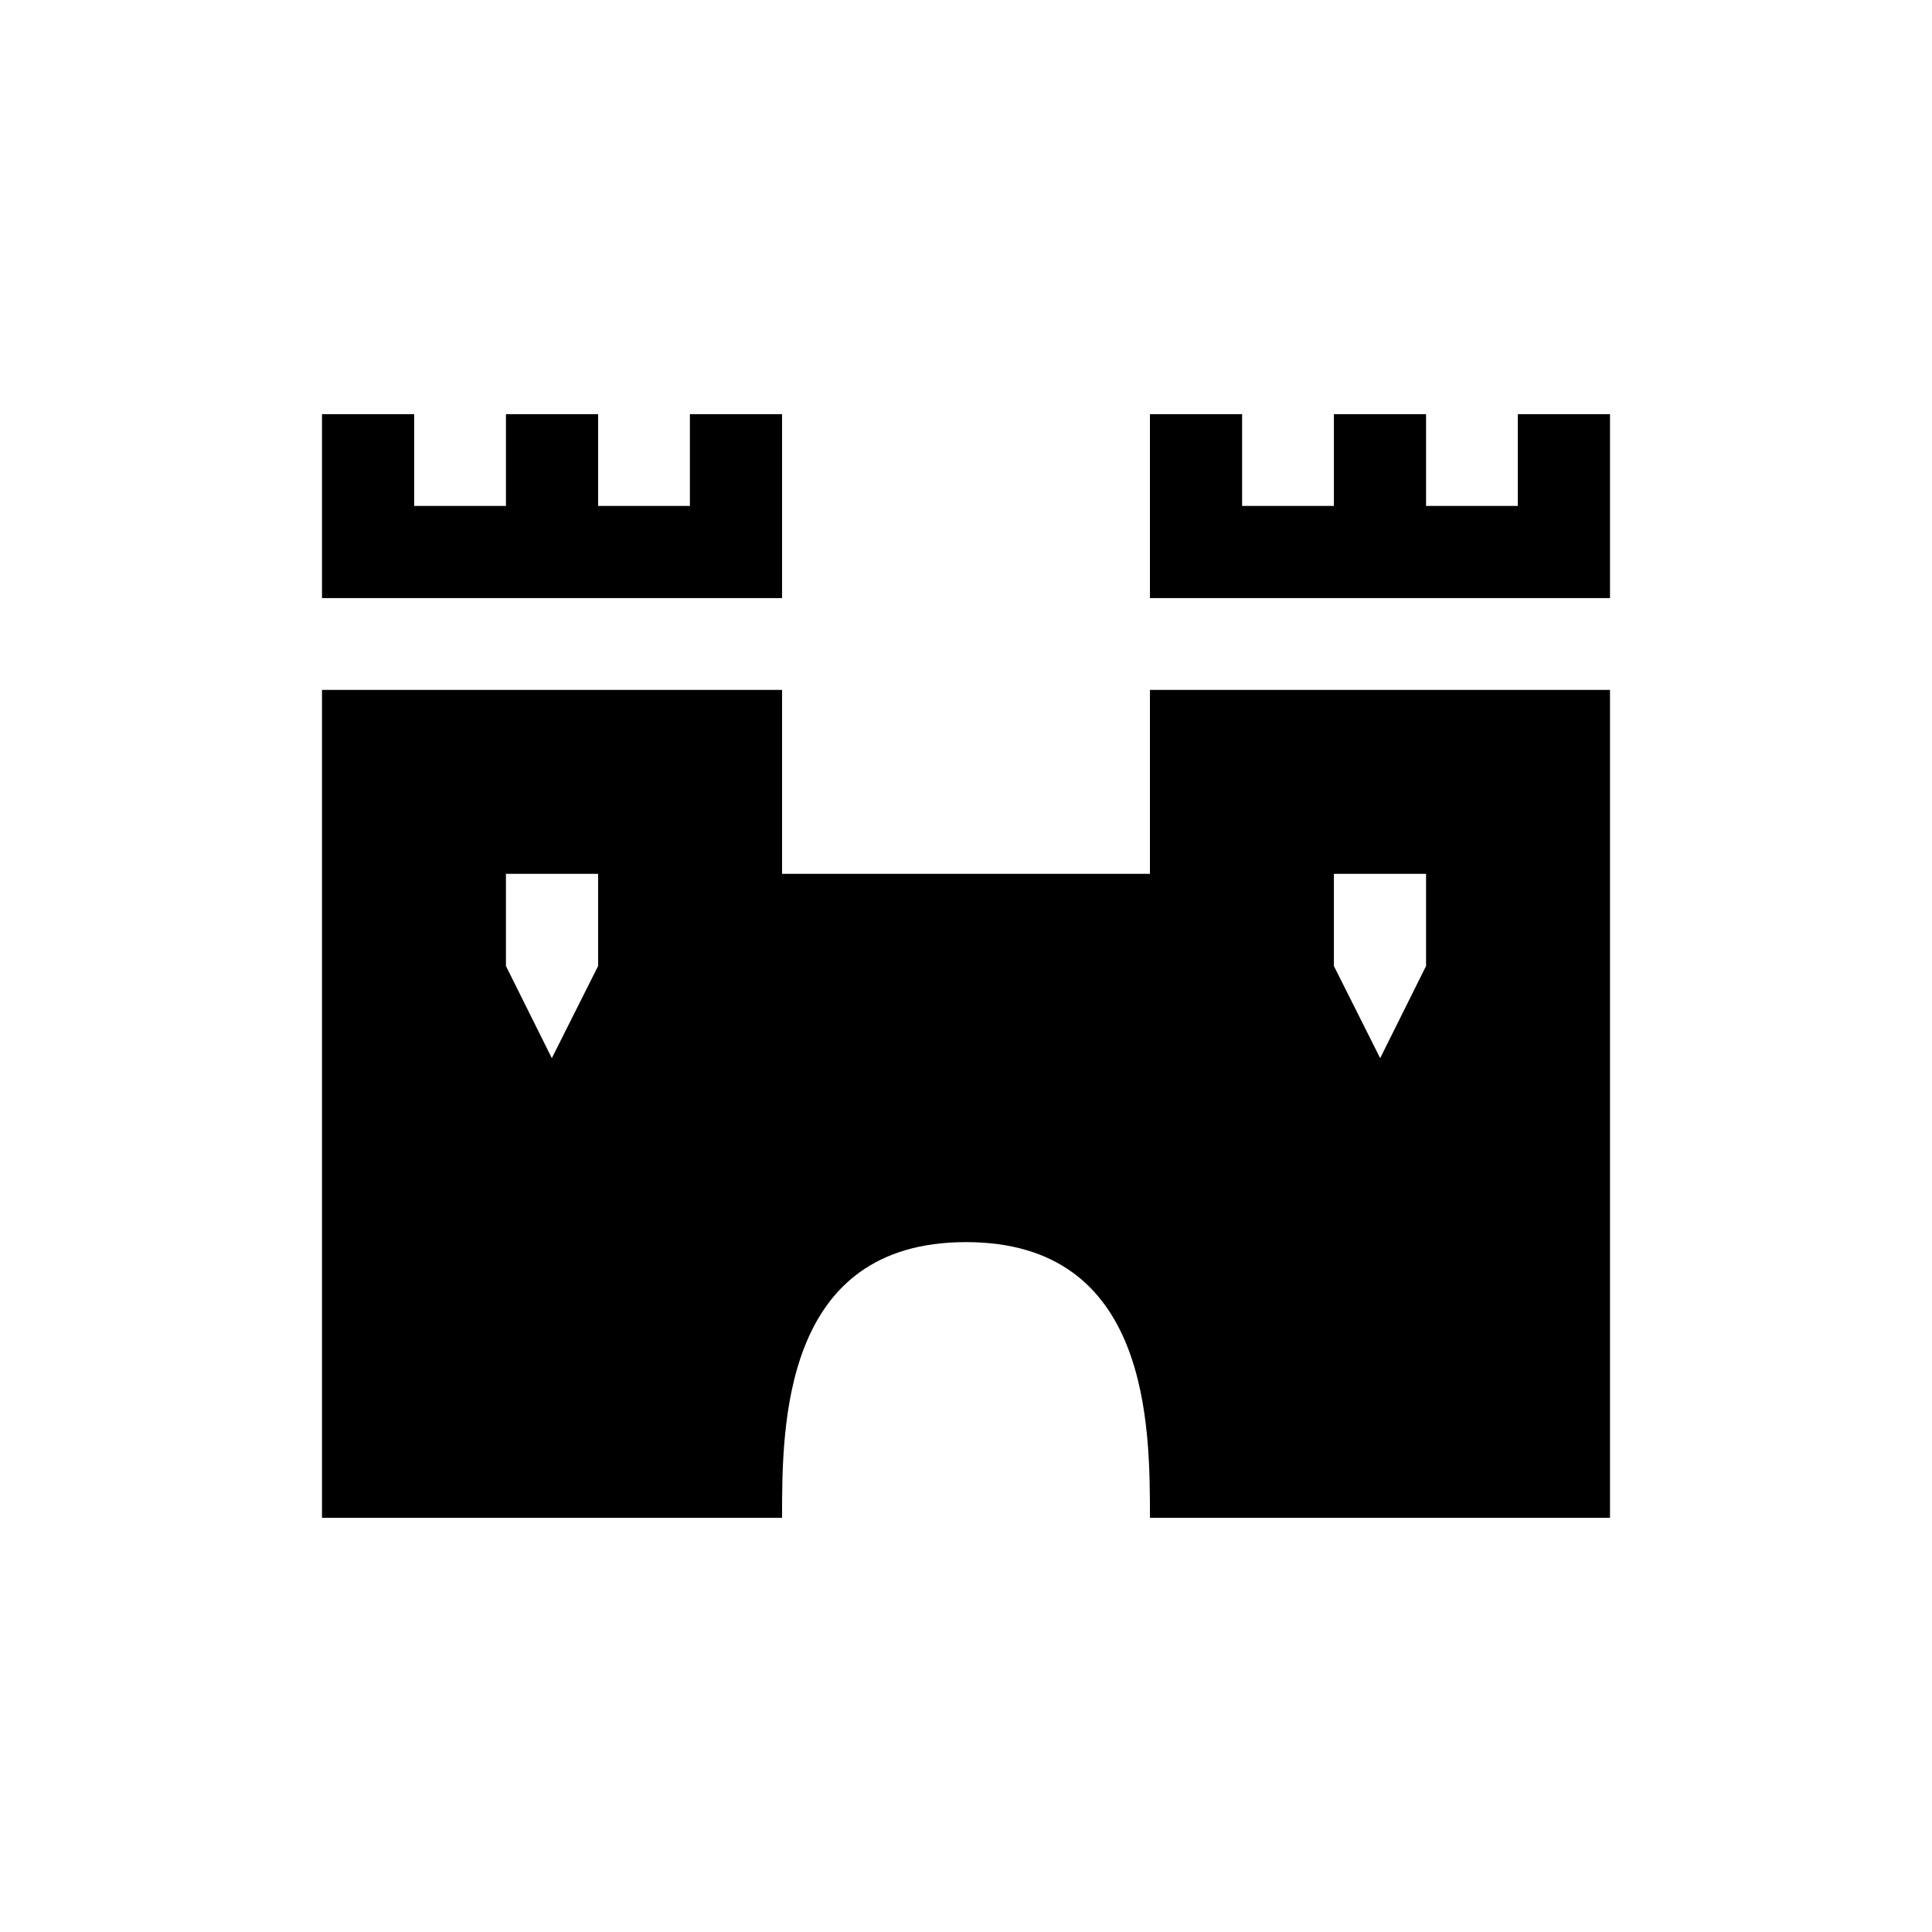 <?xml version="1.0" encoding="UTF-8"?>
<svg xmlns="http://www.w3.org/2000/svg" xmlns:xlink="http://www.w3.org/1999/xlink" width="24" height="24" viewBox="0 0 24 24">
<path fill-rule="nonzero" fill="rgb(0%, 0%, 0%)" fill-opacity="1" d="M 4 5.145 L 4 7.43 L 9.715 7.43 L 9.715 5.145 L 8.57 5.145 L 8.57 6.285 L 7.43 6.285 L 7.43 5.145 L 6.285 5.145 L 6.285 6.285 L 5.145 6.285 L 5.145 5.145 Z M 14.285 5.145 L 14.285 7.43 L 20 7.43 L 20 5.145 L 18.855 5.145 L 18.855 6.285 L 17.715 6.285 L 17.715 5.145 L 16.57 5.145 L 16.57 6.285 L 15.43 6.285 L 15.43 5.145 Z M 4 8.57 L 4 18.855 L 9.715 18.855 C 9.715 17.715 9.715 15.43 12 15.43 C 14.285 15.43 14.285 17.715 14.285 18.855 L 20 18.855 L 20 8.57 L 14.285 8.57 L 14.285 10.855 L 9.715 10.855 L 9.715 8.57 Z M 6.285 10.855 L 7.43 10.855 L 7.43 12 L 6.855 13.145 L 6.285 12 Z M 16.57 10.855 L 17.715 10.855 L 17.715 12 L 17.145 13.145 L 16.57 12 Z M 16.57 10.855 "/>
</svg>

